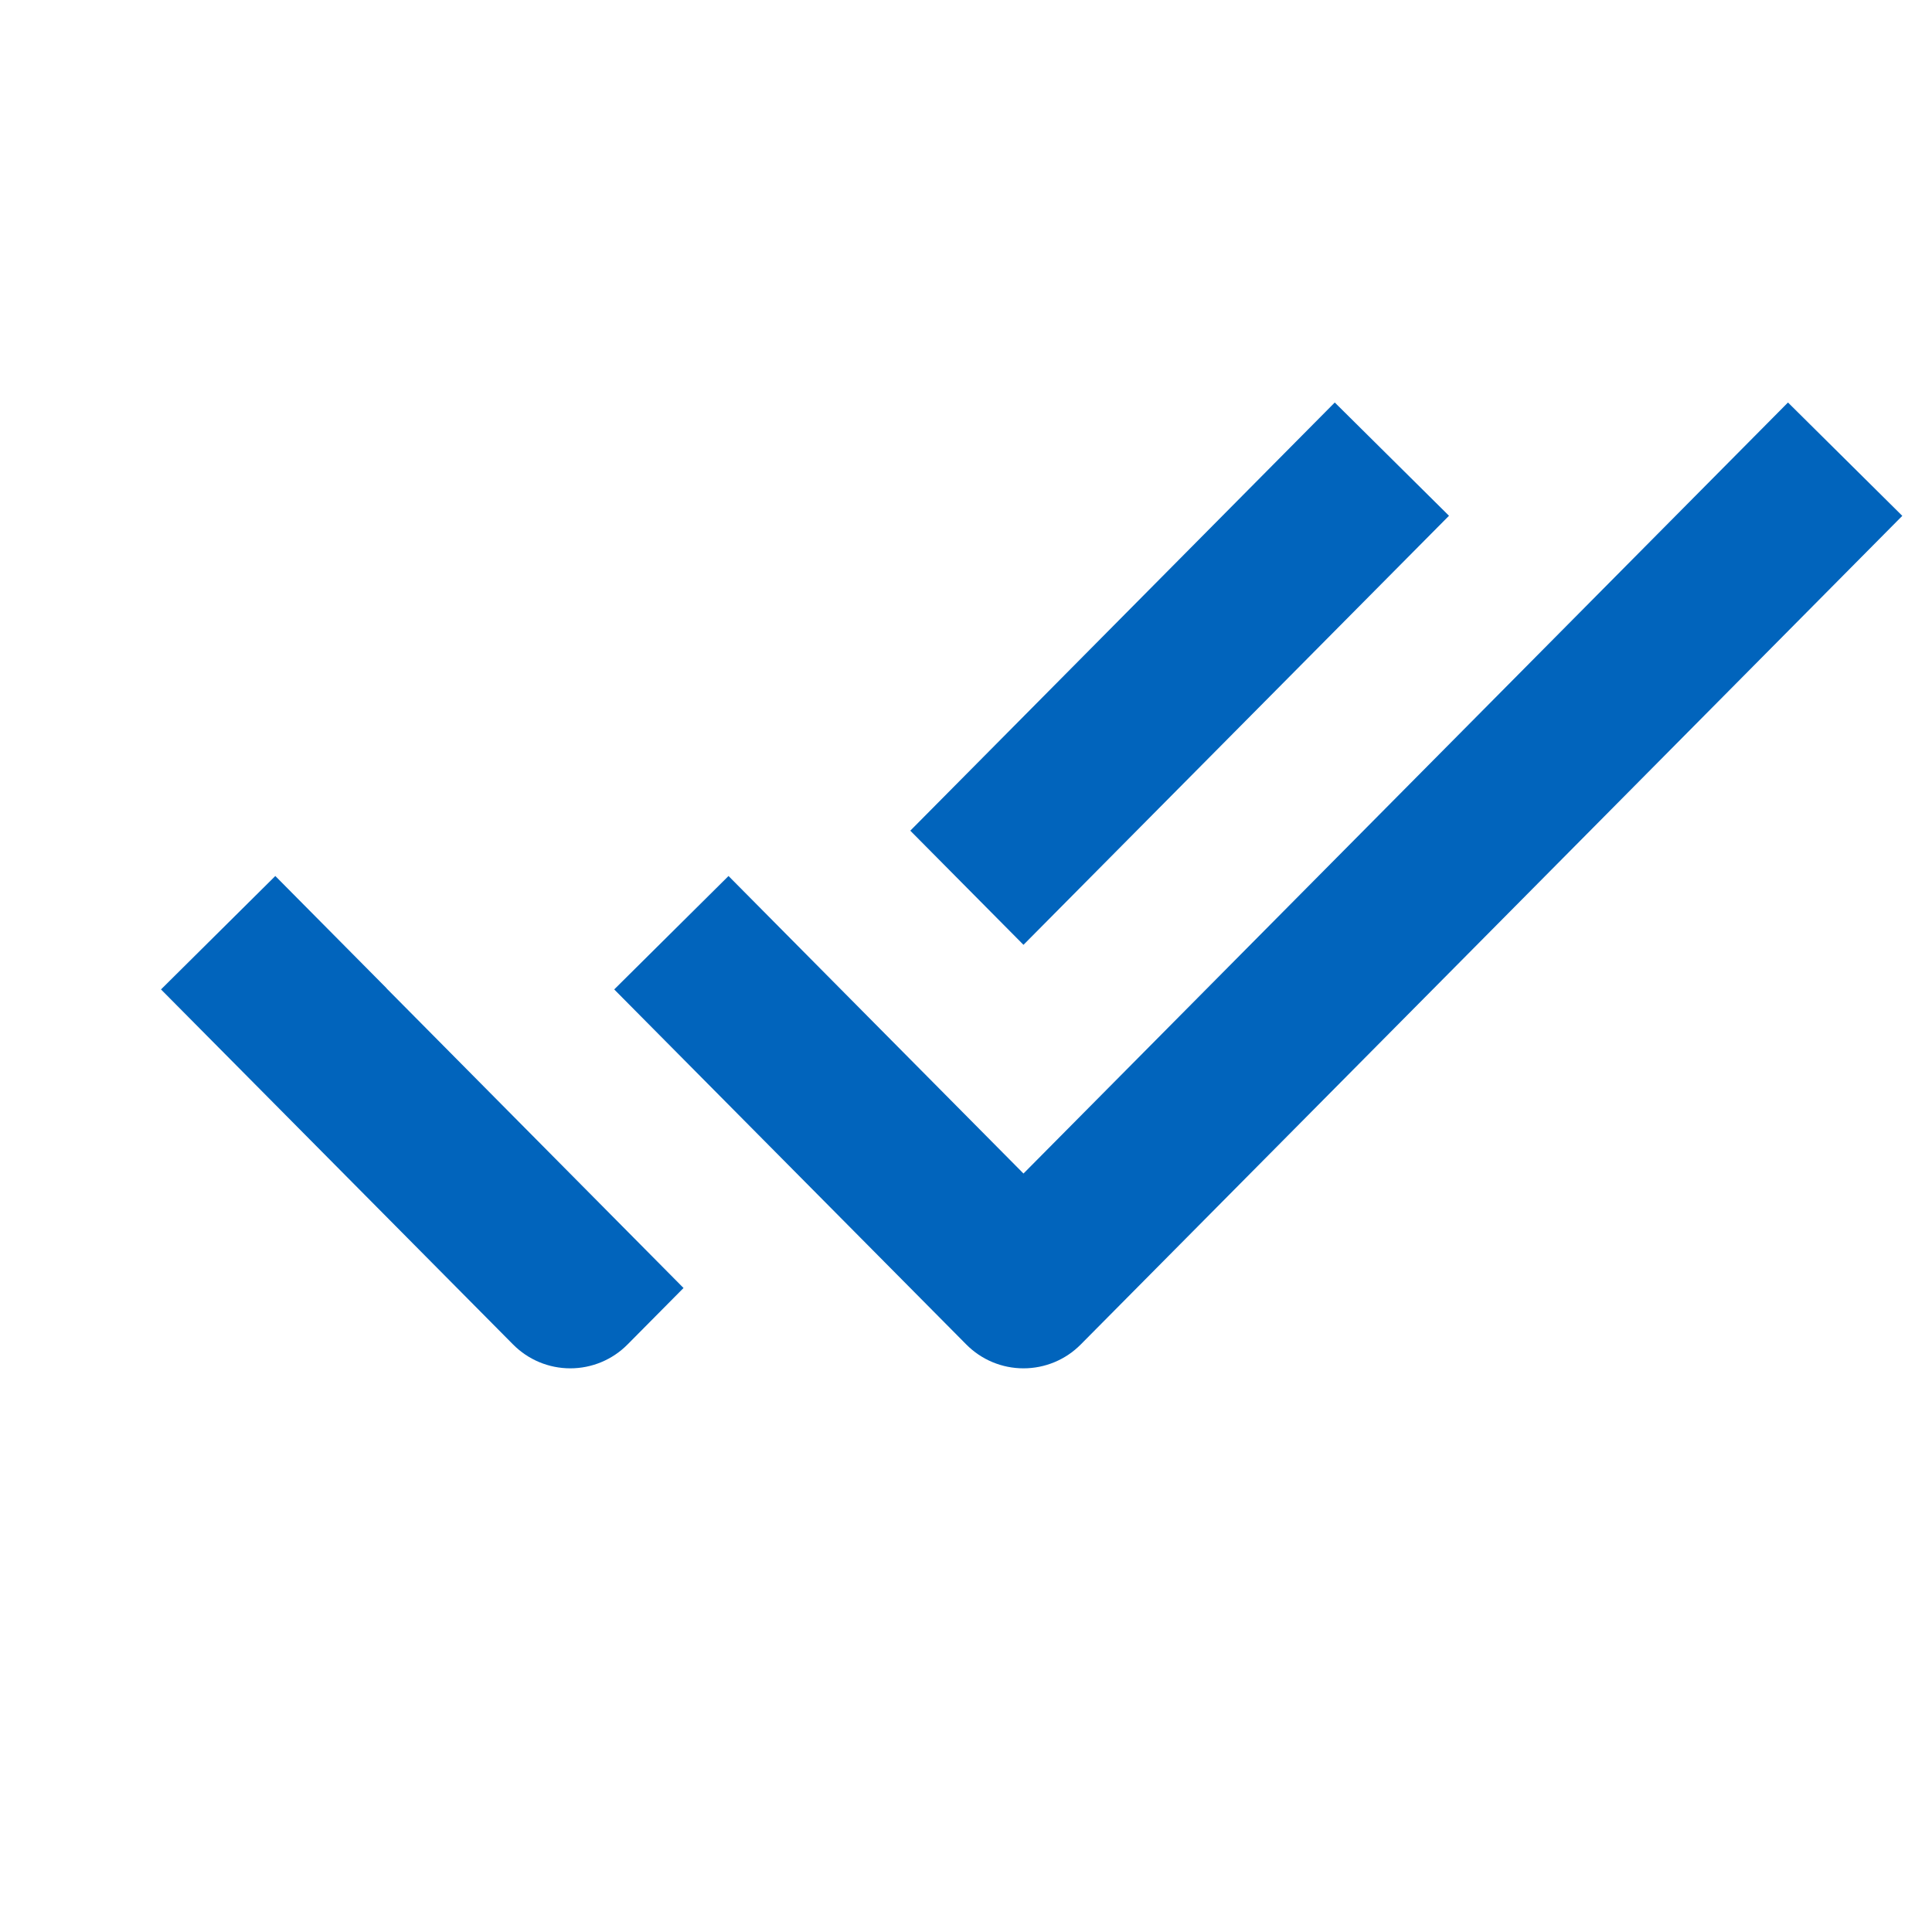 <svg width="24" height="24" viewBox="0 0 24 24" fill="none" xmlns="http://www.w3.org/2000/svg">
<path d="M7.795 16.702L8.491 16L4.802 12.278L4.803 12.277L3.42 10.882L2 12.291L6.374 16.702C6.562 16.892 6.818 16.998 7.084 16.998C7.351 16.998 7.607 16.892 7.795 16.702Z" fill="#0164BC"/>
<path d="M16.581 5L18 6.407L12.714 11.737L11.308 10.319L16.581 5Z" fill="#0164BC"/>
<path d="M13.425 16.702L23.631 6.408L22.211 5L12.714 14.578L9.05 10.882L7.63 12.291L12.004 16.702C12.192 16.892 12.448 16.998 12.714 16.998C12.981 16.998 13.237 16.892 13.425 16.702Z" fill="#0164BC"/>
</svg>
